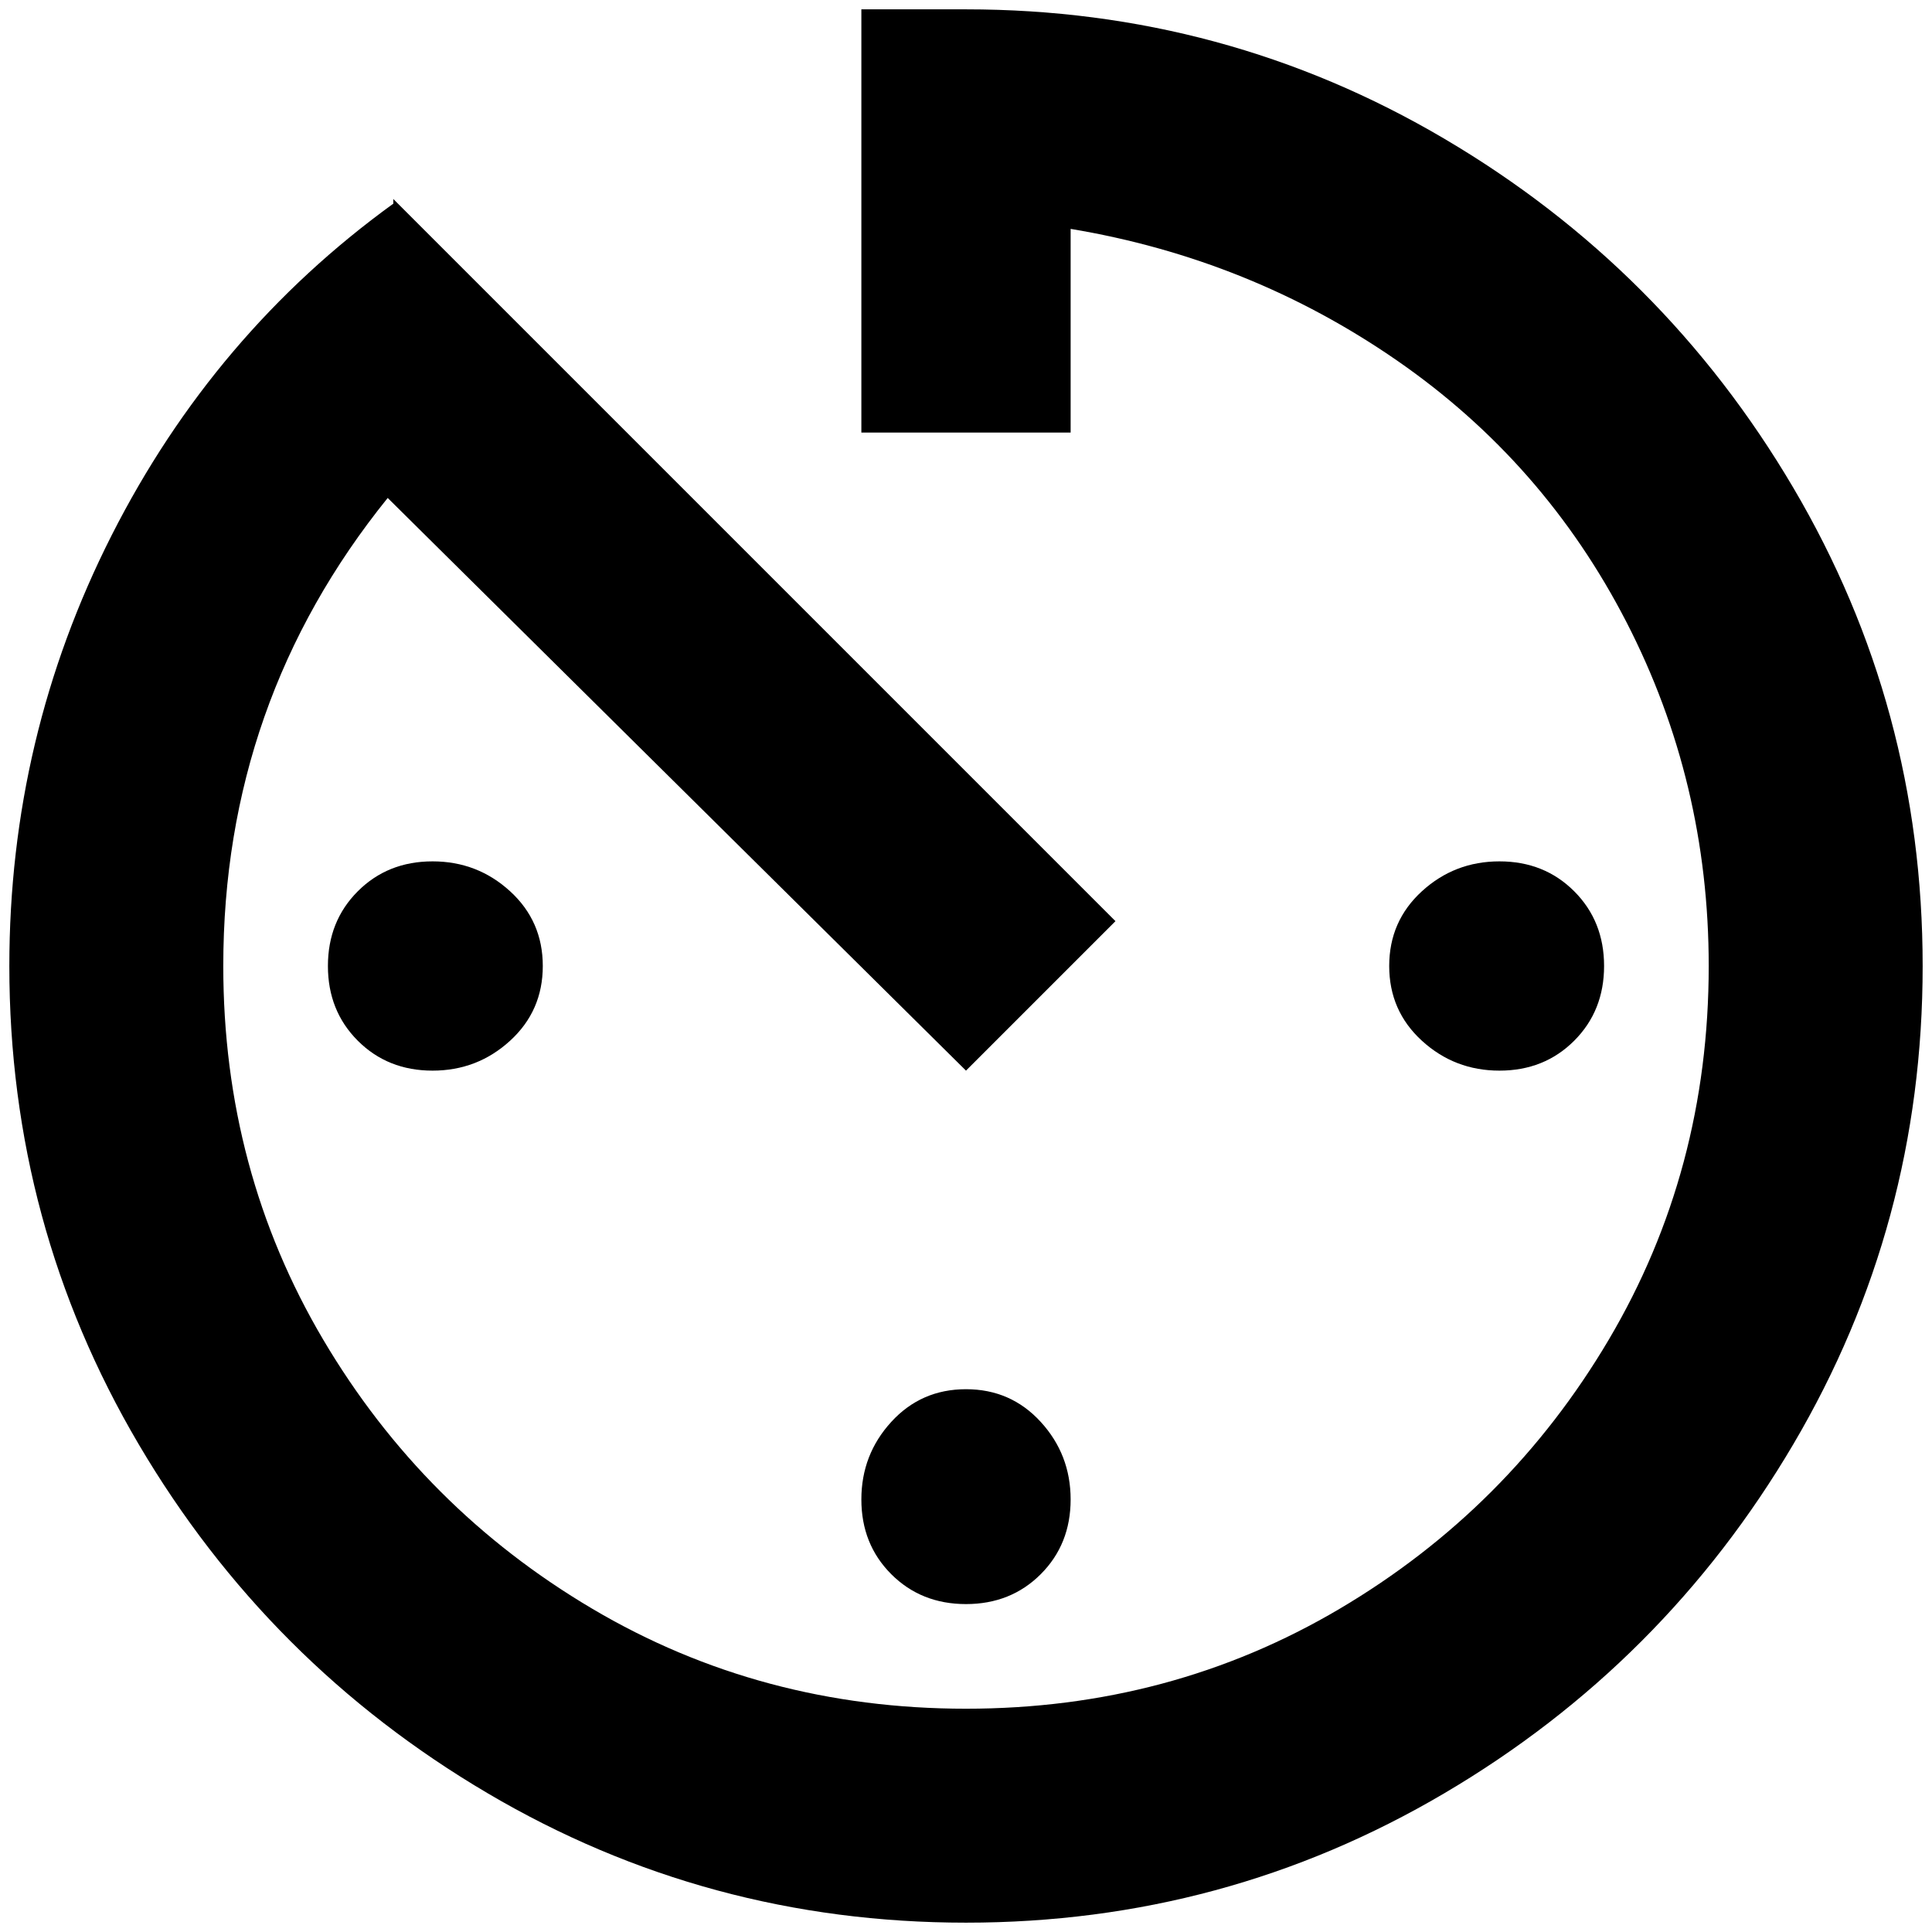 <?xml version="1.0" standalone="no"?>
<!DOCTYPE svg PUBLIC "-//W3C//DTD SVG 1.1//EN" "http://www.w3.org/Graphics/SVG/1.1/DTD/svg11.dtd" >
<svg xmlns="http://www.w3.org/2000/svg" xmlns:xlink="http://www.w3.org/1999/xlink" version="1.1" width="2048" height="2048" viewBox="-10 0 2068 2048">
   <path fill="currentColor"
d="M912 1595q0 48 32 80t80 32t80 -32t32 -80t-32 -83t-80 -35t-80 35t-32 83zM912 0v453h224v-218q192 32 349.5 141t245.5 280t88 368q0 219 -107 400t-288 288t-400 107t-400 -107t-288 -288t-107 -400q0 -283 176 -501l619 613l160 -160l-773 -773v5
q-192 139 -301.5 355t-109.5 461q0 277 138.5 512t373.5 373.5t512 138.5t512 -138.5t373.5 -373.5t138.5 -512t-138.5 -512t-373.5 -373.5t-512 -138.5h-112zM1707 1024q0 -48 -32 -80t-80 -32t-83 32t-35 80t35 80t83 32t80 -32t32 -80zM341 1024q0 48 32 80t80 32t83 -32
t35 -80t-35 -80t-83 -32t-80 32t-32 80z" />
</svg>
